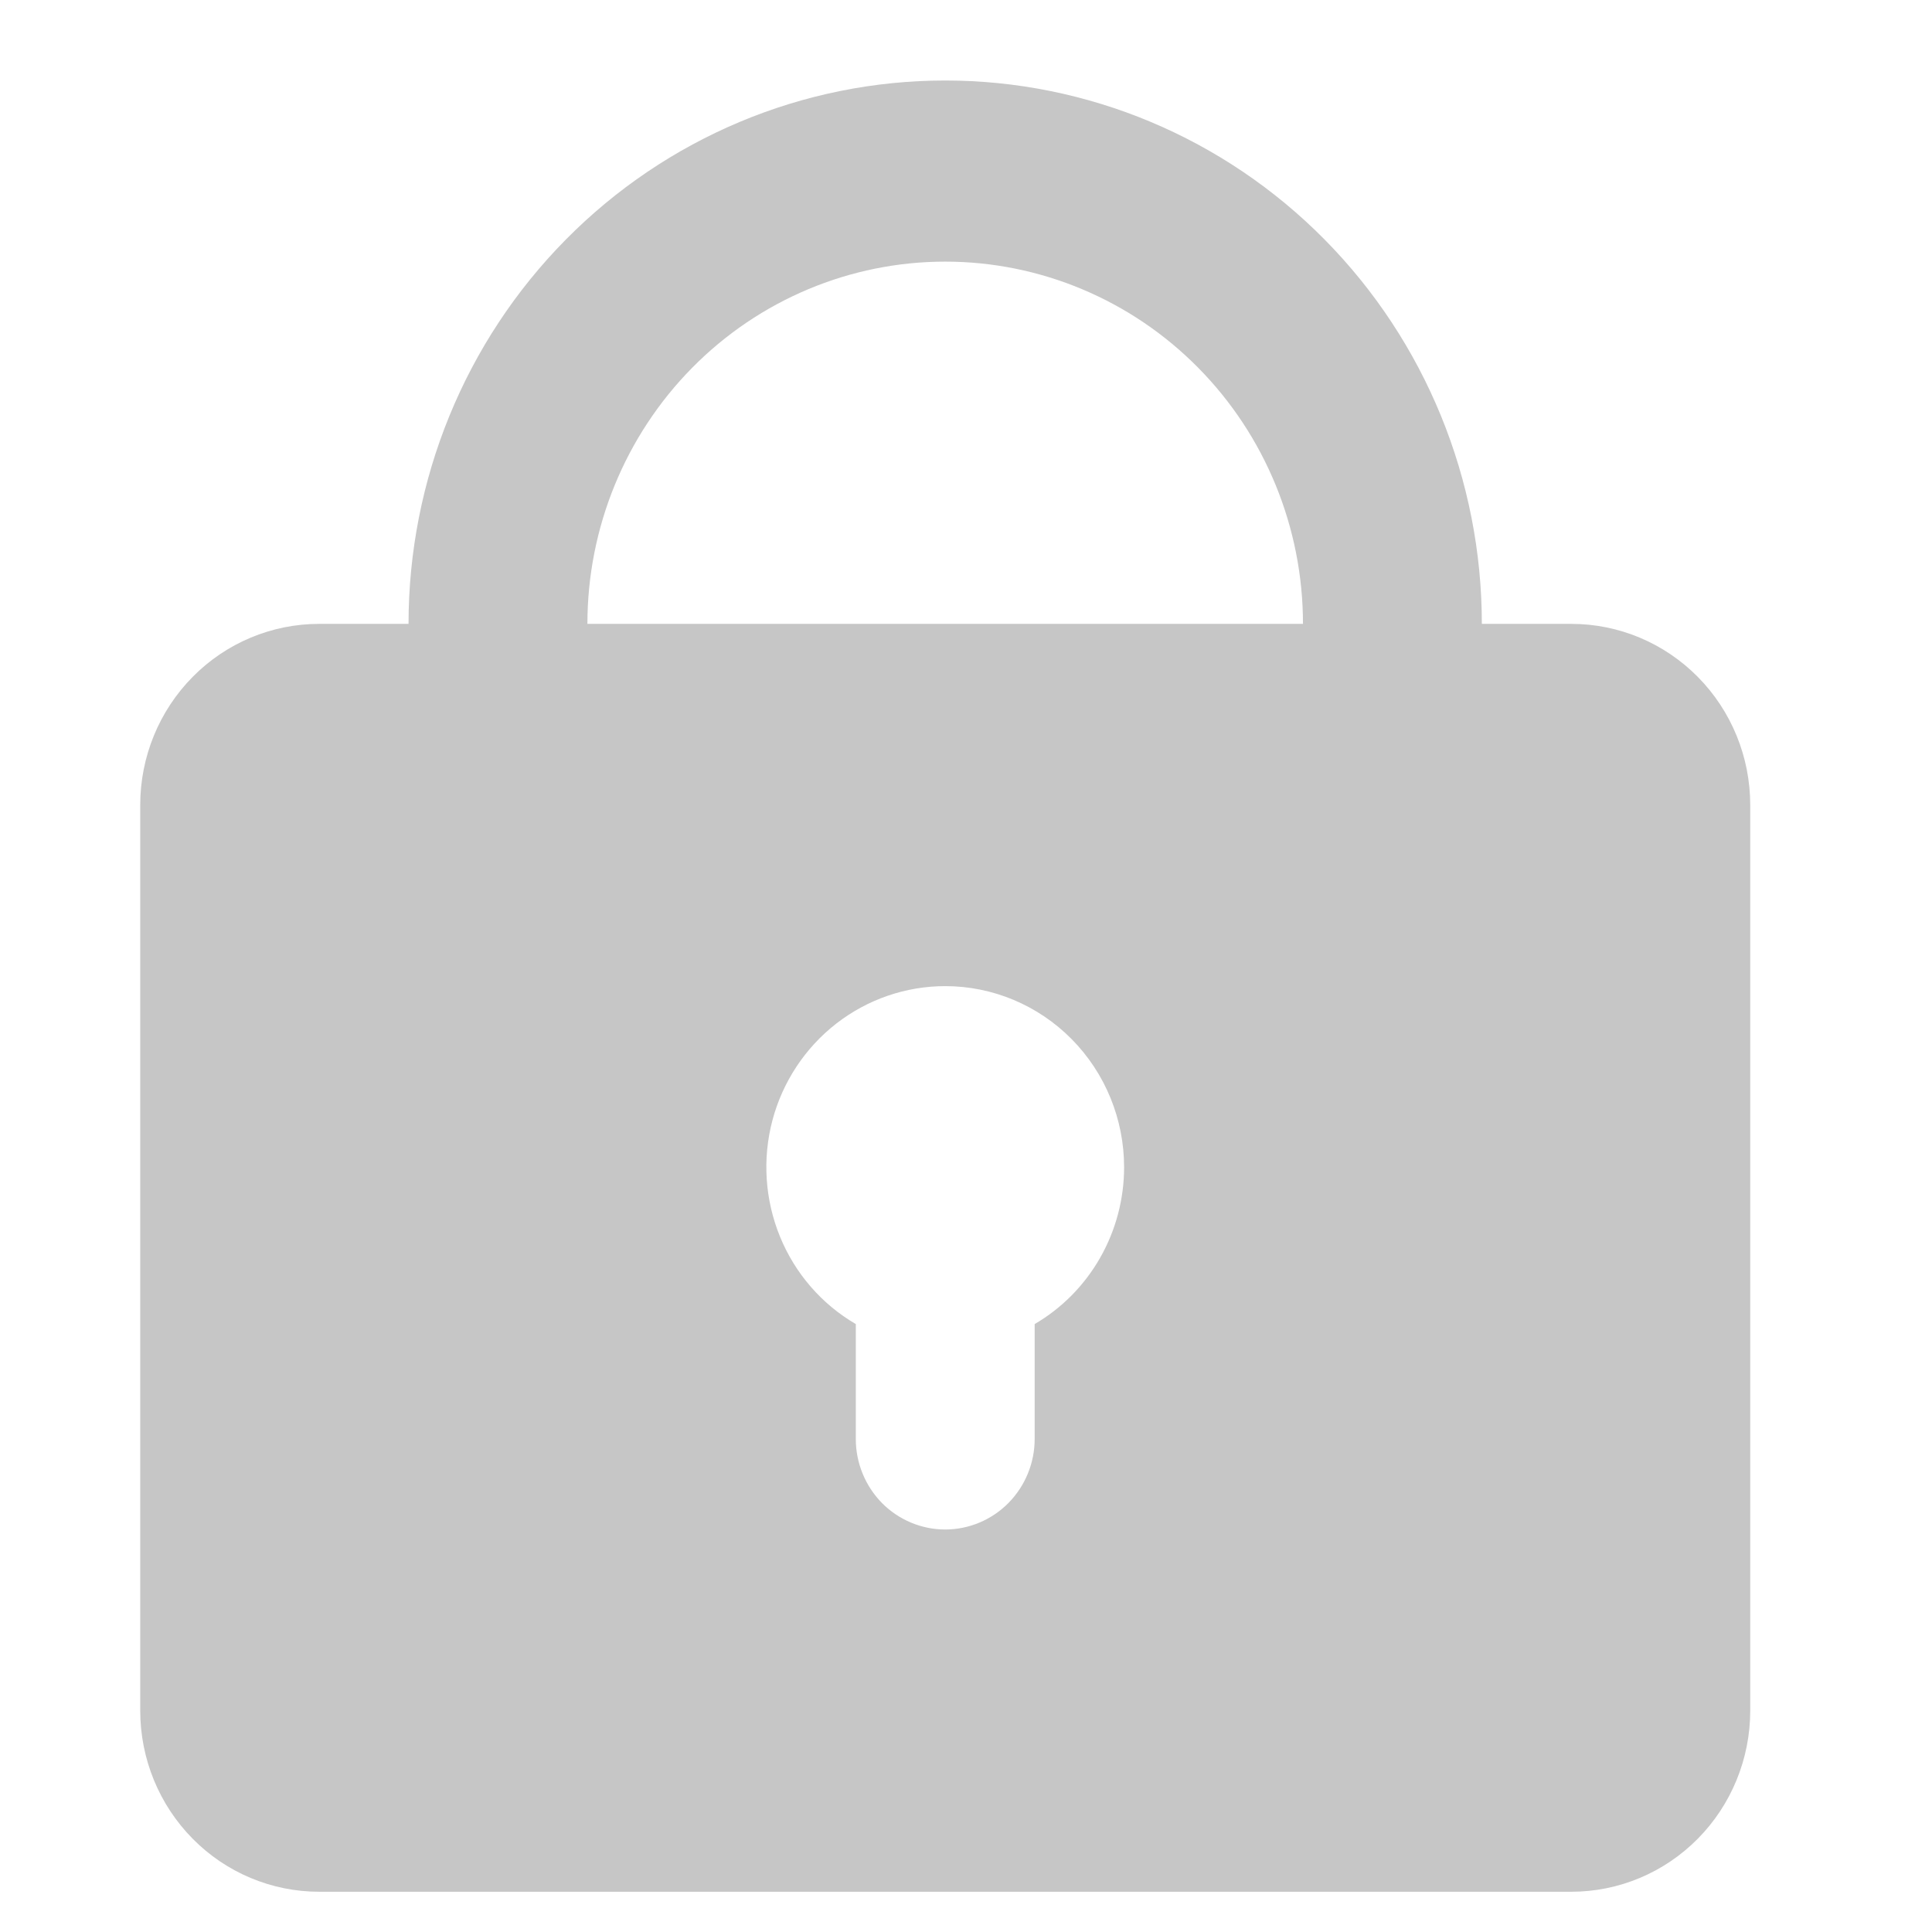 <svg xmlns="http://www.w3.org/2000/svg" width="24" height="24" viewBox="0 0 24 24" fill="none">
<path fill-rule="evenodd" clip-rule="evenodd" d="M5.075 7.75C5.075 5.96 5.777 4.243 7.028 2.977C8.278 1.711 9.974 1 11.742 1C13.51 1 15.206 1.711 16.456 2.977C17.706 4.243 18.408 5.96 18.408 7.75H19.52C20.109 7.75 20.674 7.987 21.091 8.409C21.508 8.831 21.742 9.403 21.742 10V21.25C21.742 21.847 21.508 22.419 21.091 22.841C20.674 23.263 20.109 23.5 19.52 23.5H3.964C3.375 23.5 2.809 23.263 2.393 22.841C1.976 22.419 1.742 21.847 1.742 21.25V10C1.742 9.403 1.976 8.831 2.393 8.409C2.809 7.987 3.375 7.75 3.964 7.75H5.075ZM11.742 3.25C12.92 3.25 14.051 3.724 14.884 4.568C15.718 5.412 16.186 6.557 16.186 7.75H7.297C7.297 6.557 7.766 5.412 8.599 4.568C9.432 3.724 10.563 3.25 11.742 3.25ZM13.964 14.5C13.964 14.895 13.861 15.283 13.666 15.625C13.471 15.967 13.191 16.251 12.853 16.448V17.875C12.853 18.173 12.736 18.459 12.527 18.671C12.319 18.881 12.036 19 11.742 19C11.447 19 11.164 18.881 10.956 18.671C10.748 18.459 10.631 18.173 10.631 17.875V16.448C10.207 16.201 9.876 15.819 9.689 15.361C9.502 14.903 9.469 14.396 9.595 13.918C9.722 13.439 10.001 13.017 10.389 12.715C10.777 12.414 11.252 12.25 11.742 12.25C12.331 12.25 12.896 12.487 13.313 12.909C13.73 13.331 13.964 13.903 13.964 14.5Z" fill="#C6C6C6"/>
</svg>